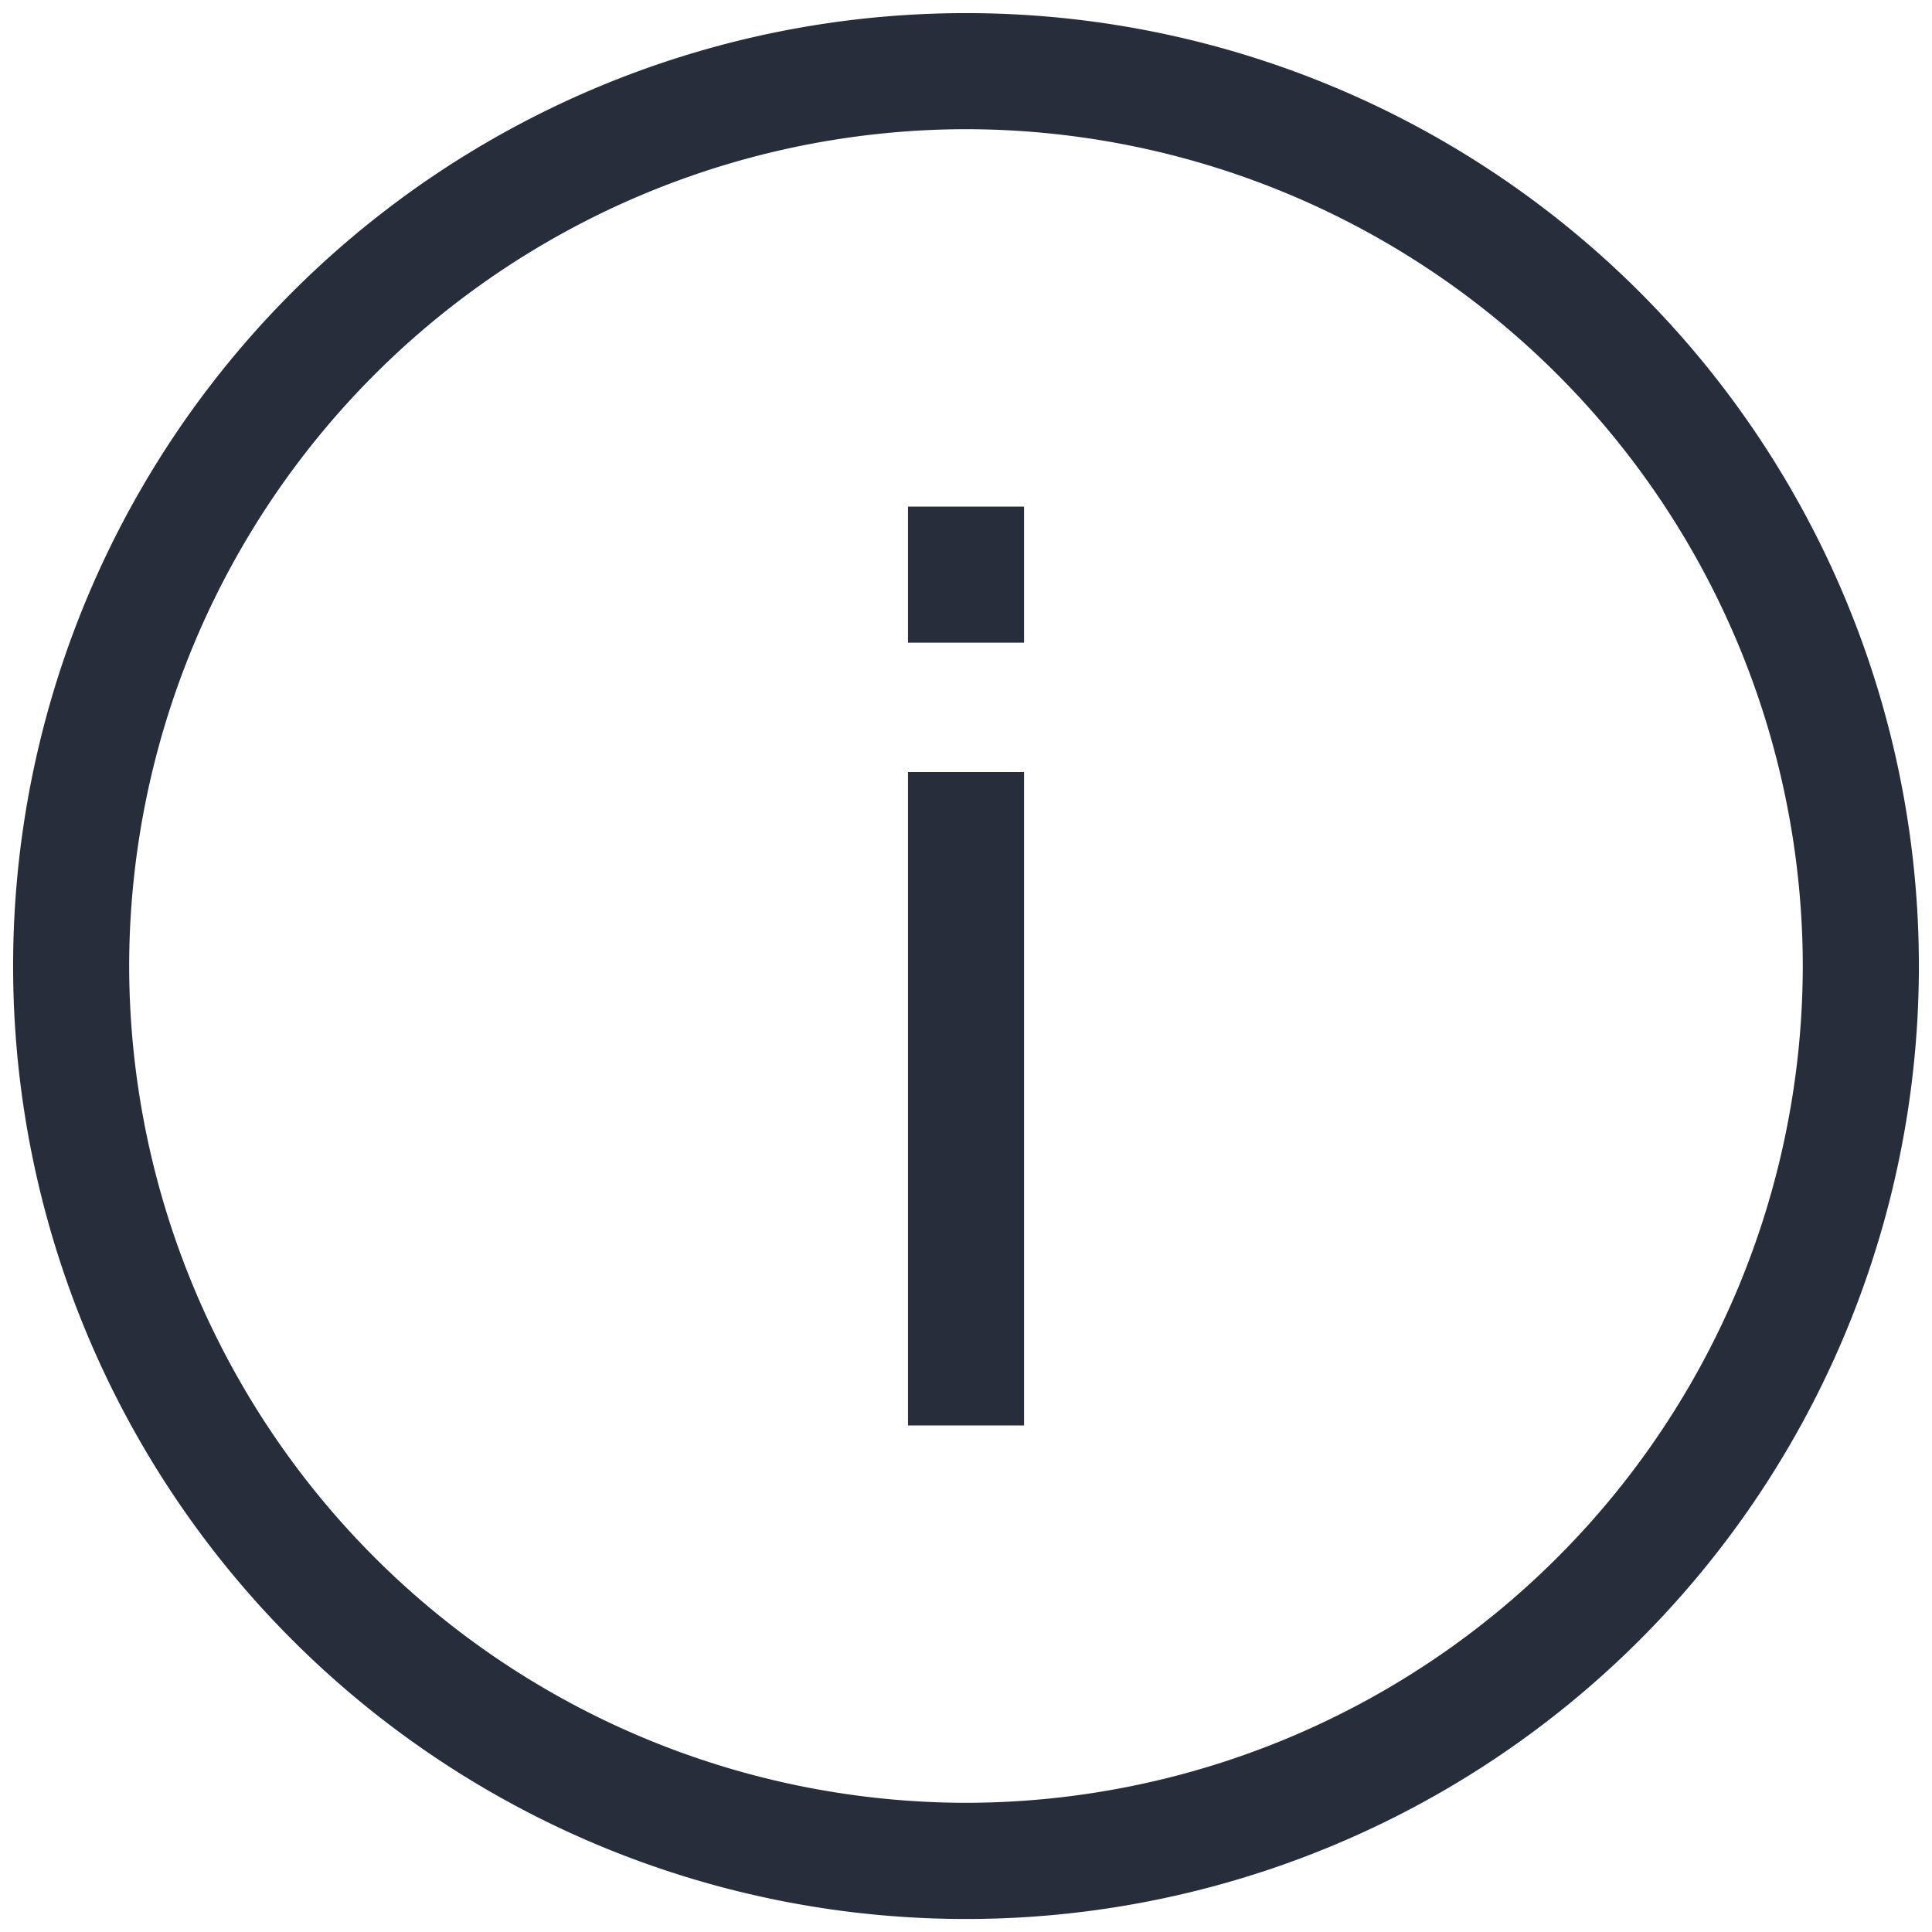 <svg xmlns="http://www.w3.org/2000/svg" width="73.65" height="73.654" viewBox="0 0 73.65 73.654">
  <path id="Icono_Información" data-name="Icono Información" d="M-1336.565,576.35a36.324,36.324,0,0,1,36.325-36.325,36.322,36.322,0,0,1,36.325,36.325,36.325,36.325,0,0,1-36.325,36.329A36.327,36.327,0,0,1-1336.565,576.35Zm4.424,0a31.941,31.941,0,0,0,31.9,31.9,31.936,31.936,0,0,0,31.9-31.9,31.932,31.932,0,0,0-31.9-31.9A31.938,31.938,0,0,0-1332.141,576.35Zm29.69,17.515V568.955h4.424v24.911Zm0-29.841v-5.186h4.424v5.186Z" transform="translate(1337.065 -539.525)" fill="#272d3b" stroke="rgba(0,0,0,0)" stroke-width="1"/>
</svg>
